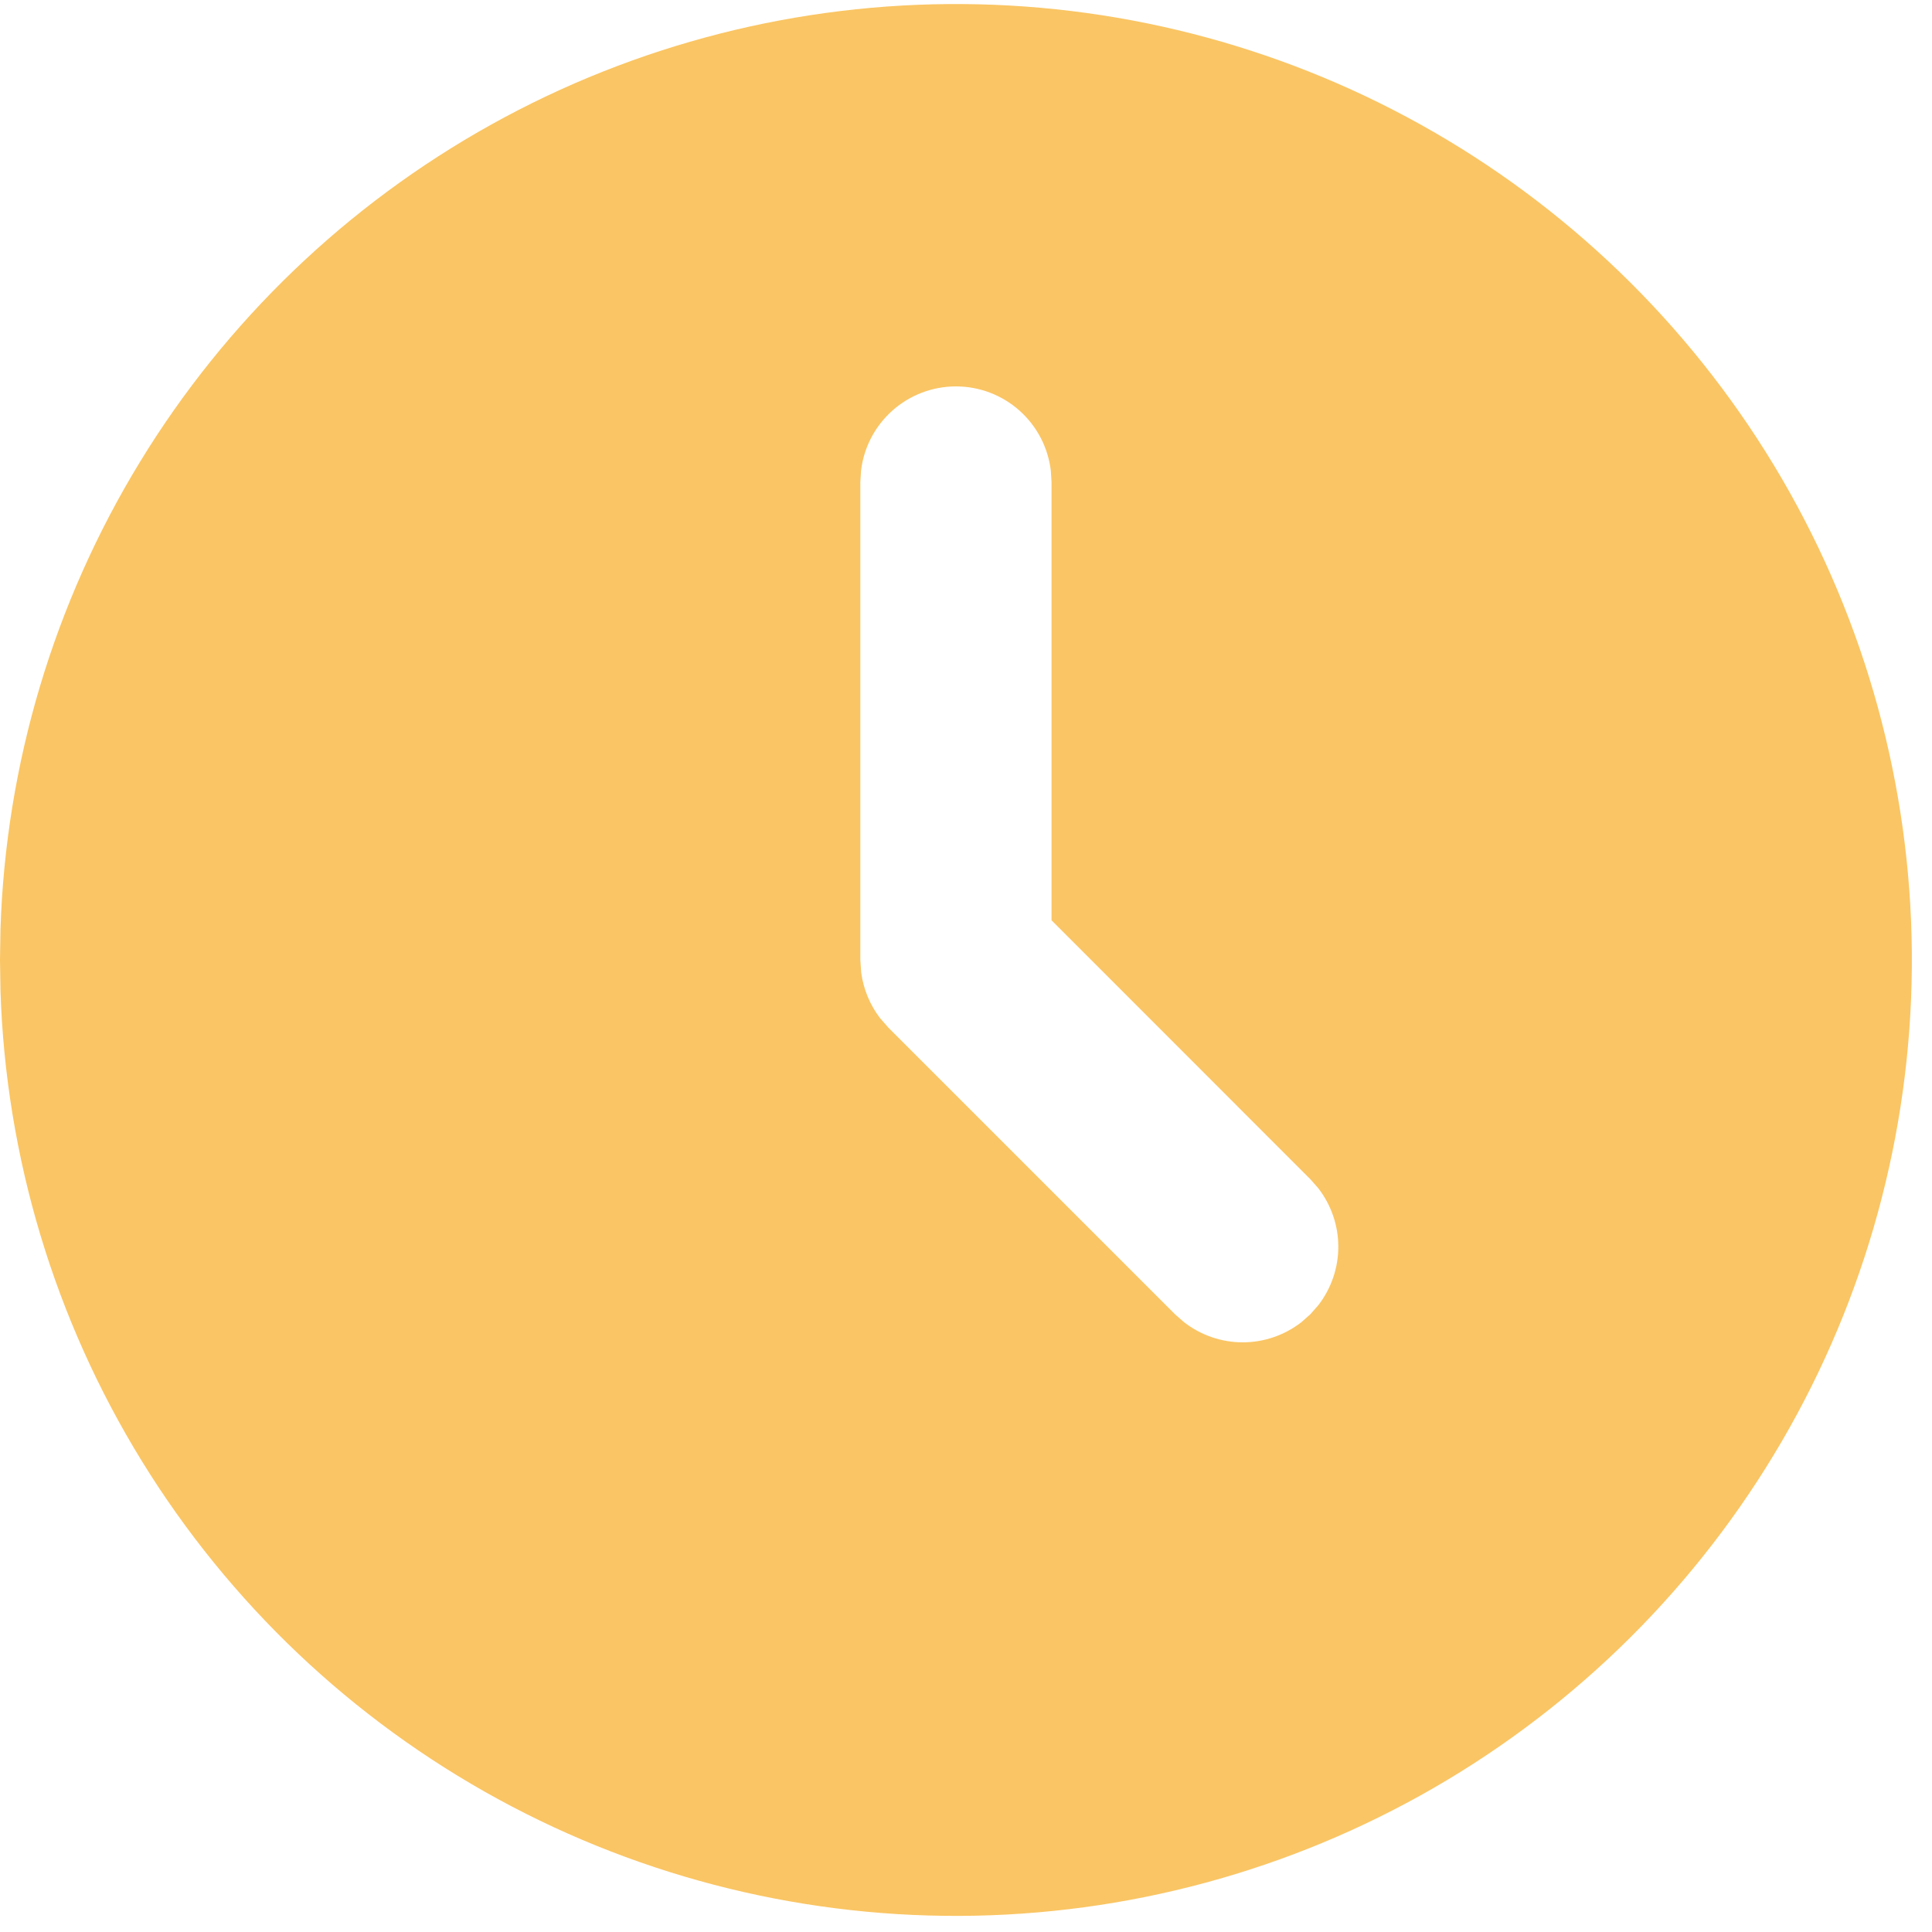 <svg width="48" height="48" viewBox="0 0 48 48" fill="none" xmlns="http://www.w3.org/2000/svg">
<path d="M35.625 3.282C39.207 5.351 42.187 8.319 44.27 11.892C46.352 15.466 47.465 19.522 47.499 23.658C47.532 27.794 46.485 31.868 44.46 35.475C42.435 39.082 39.504 42.097 35.956 44.223C32.407 46.349 28.366 47.511 24.23 47.595C20.095 47.679 16.009 46.681 12.377 44.7C8.746 42.72 5.695 39.825 3.526 36.303C1.357 32.781 0.146 28.753 0.012 24.619L0 23.85L0.012 23.08C0.145 18.979 1.338 14.982 3.476 11.479C5.614 7.975 8.623 5.086 12.21 3.092C15.796 1.098 19.839 0.068 23.942 0.101C28.046 0.134 32.071 1.23 35.625 3.282ZM23.75 9.6C23.168 9.6 22.607 9.813 22.172 10.2C21.737 10.587 21.46 11.119 21.392 11.697L21.375 11.975V23.85L21.396 24.161C21.451 24.573 21.612 24.964 21.864 25.294L22.071 25.531L29.196 32.656L29.419 32.851C29.836 33.174 30.348 33.35 30.875 33.35C31.402 33.35 31.914 33.174 32.331 32.851L32.554 32.654L32.751 32.431C33.074 32.014 33.25 31.502 33.25 30.975C33.25 30.448 33.074 29.936 32.751 29.519L32.554 29.296L26.125 22.864V11.975L26.108 11.697C26.04 11.119 25.763 10.587 25.328 10.2C24.893 9.813 24.332 9.6 23.75 9.6Z" fill="#FAC564"/>
</svg>
